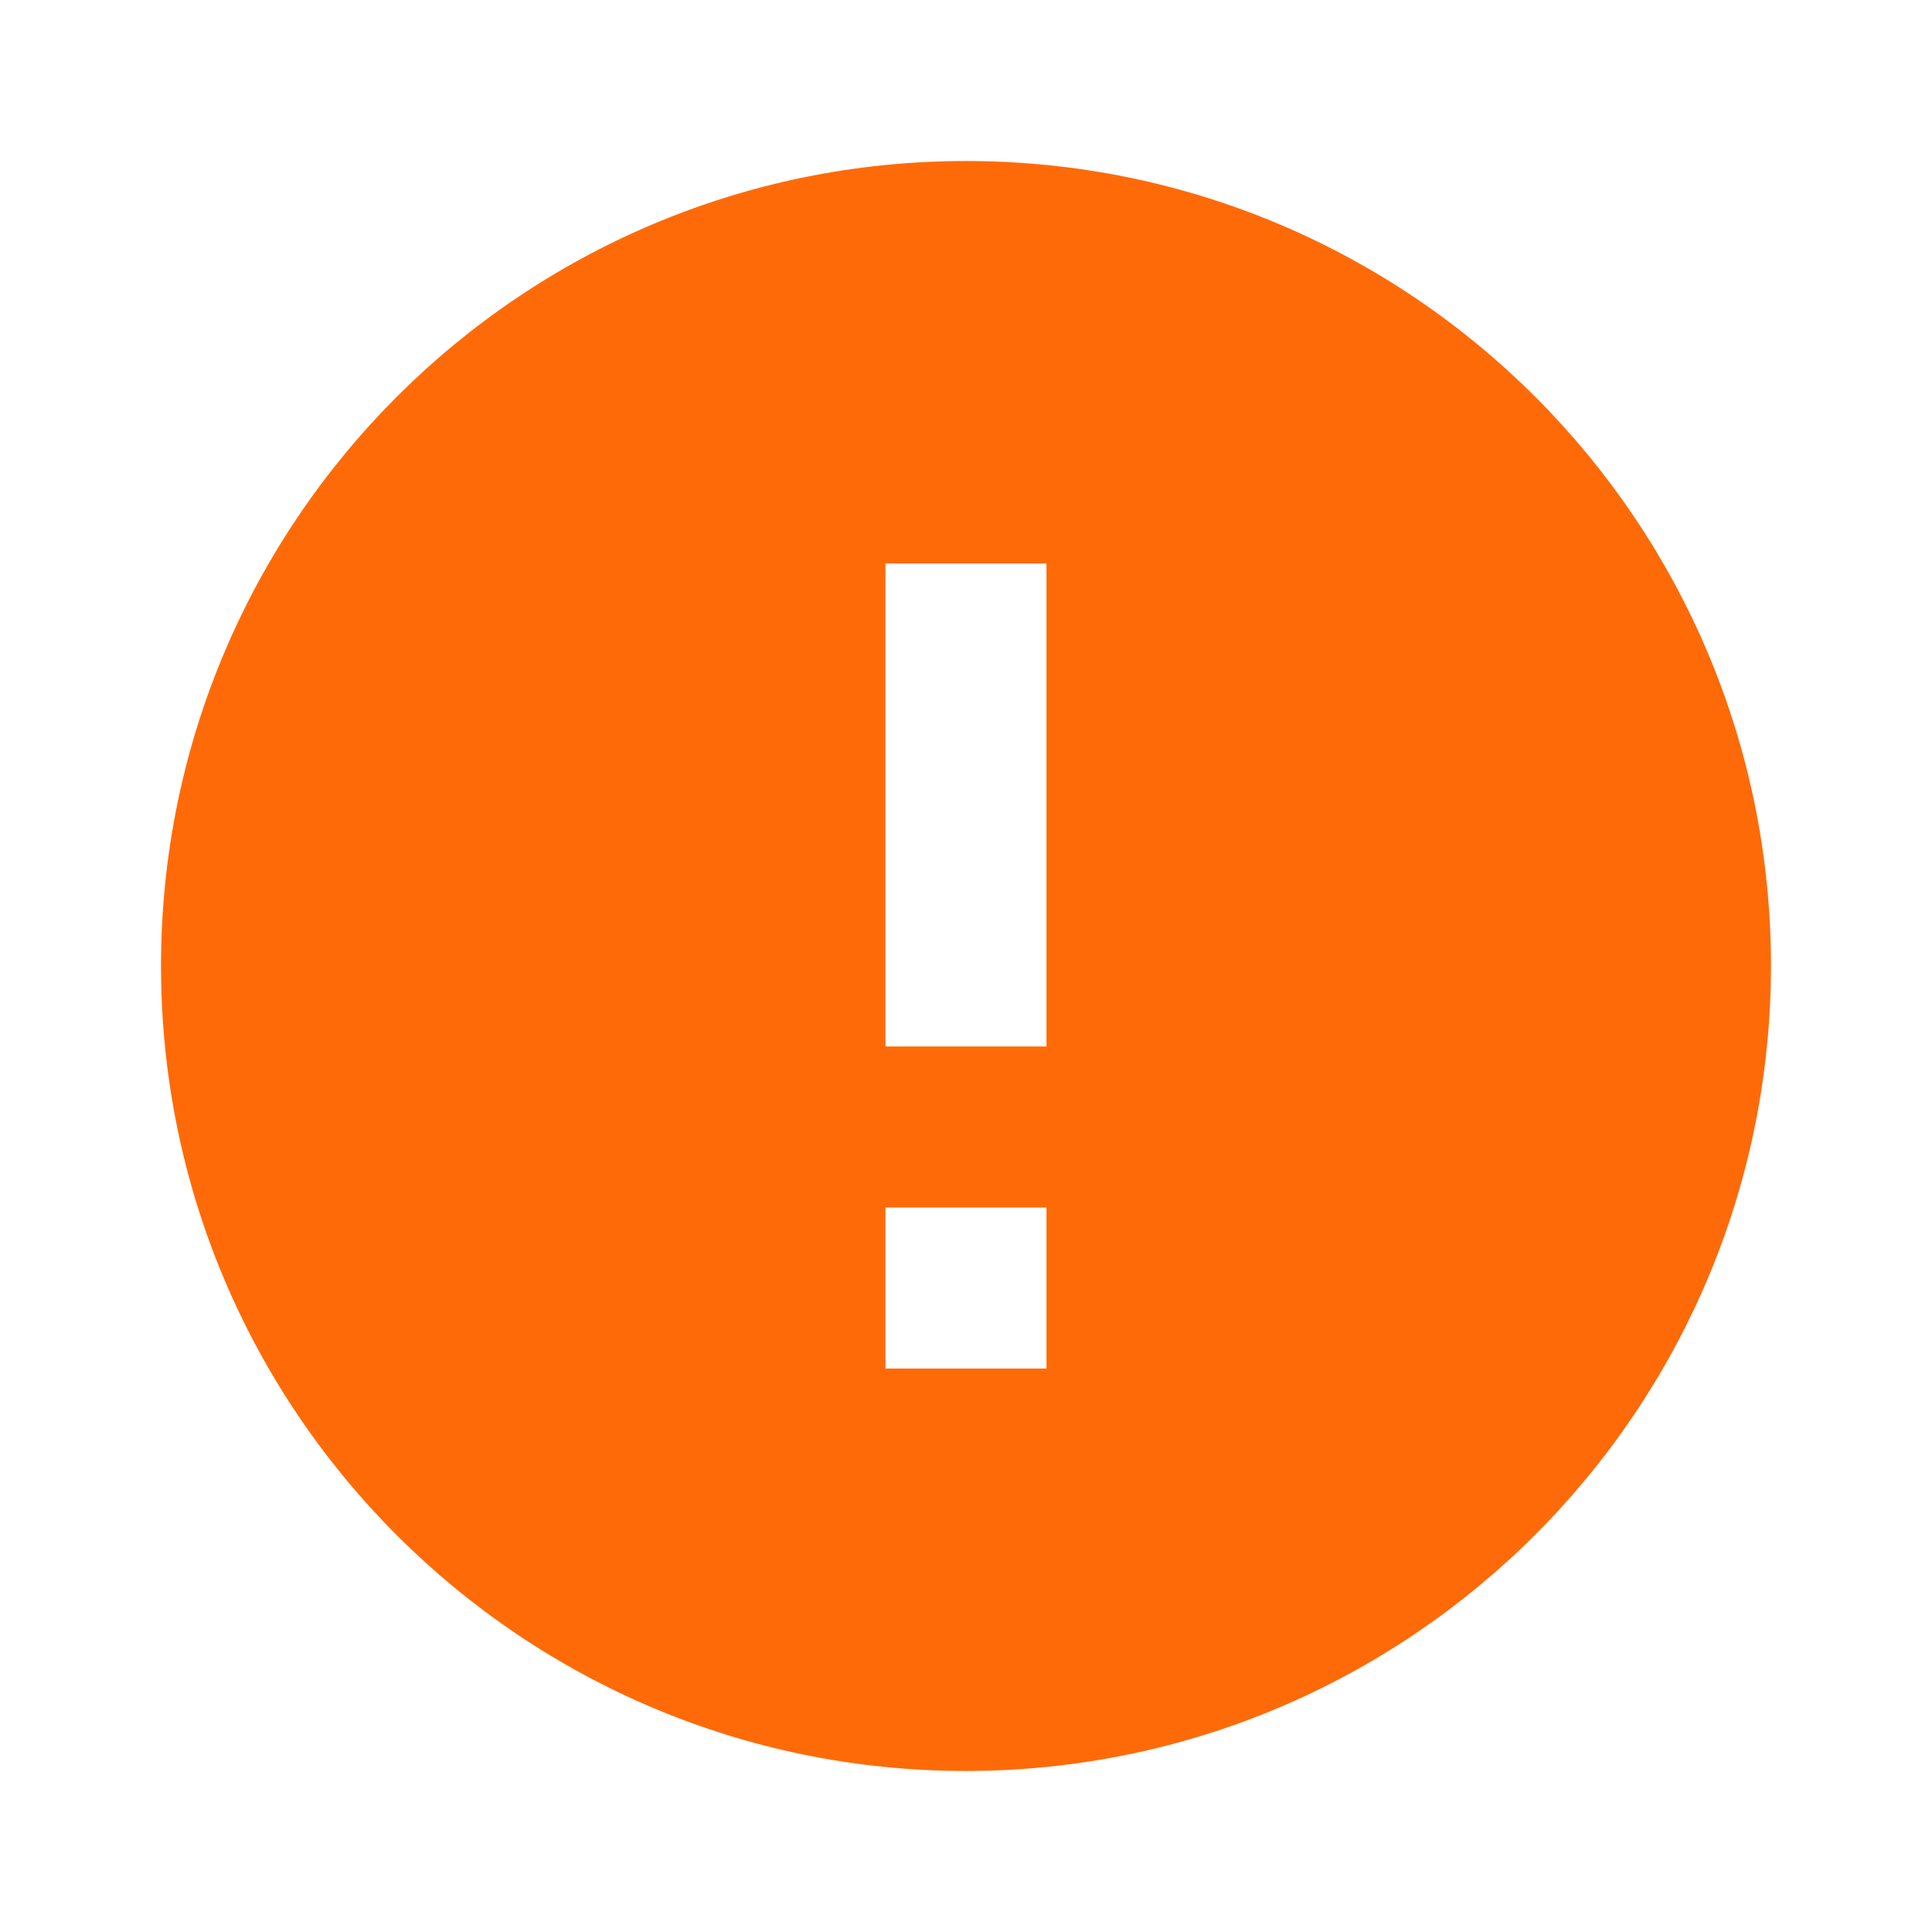 <svg width="50" height="50" viewBox="0 0 50 50" fill="none" xmlns="http://www.w3.org/2000/svg">
<path d="M25 45.833C13.494 45.833 4.167 36.506 4.167 25C4.167 13.494 13.494 4.167 25 4.167C36.506 4.167 45.833 13.494 45.833 25C45.821 36.501 36.501 45.821 25 45.833ZM22.916 31.25V35.417H27.083V31.25H22.916ZM22.916 14.583V27.083H27.083V14.583H22.916Z" fill="#FF6A08"/>
</svg>
